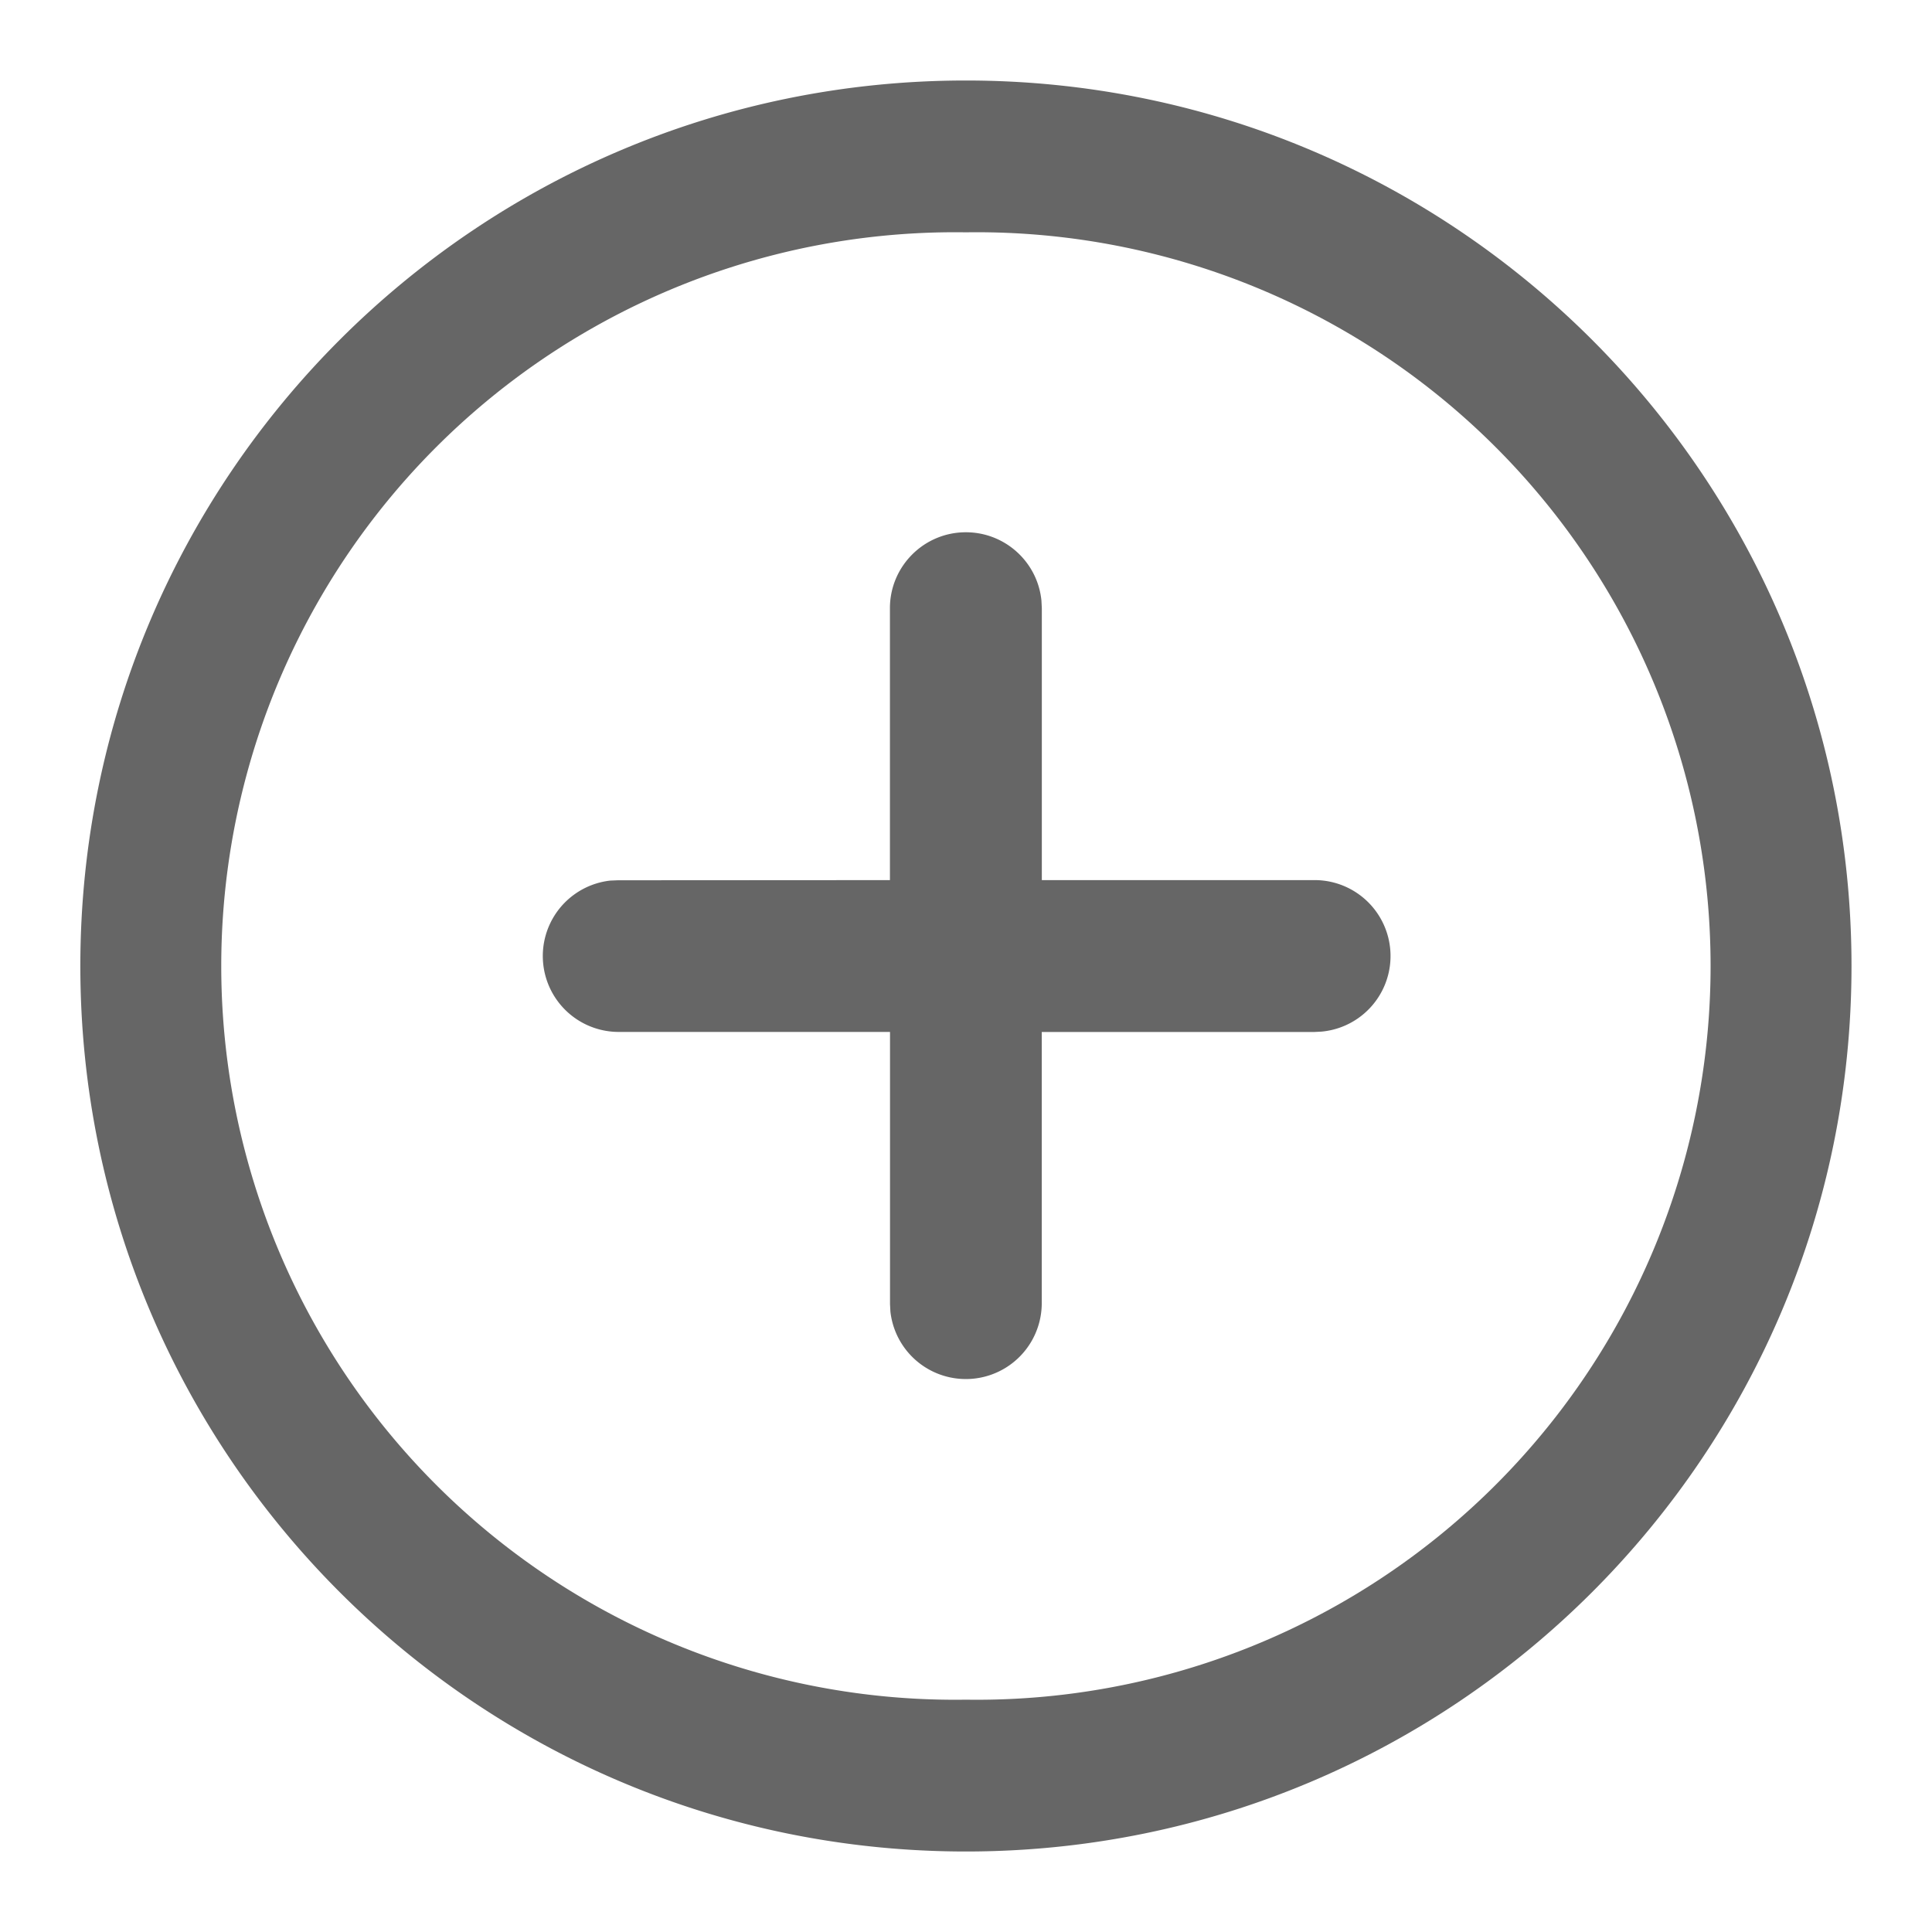 <?xml version="1.0" standalone="no"?><!DOCTYPE svg PUBLIC "-//W3C//DTD SVG 1.1//EN" "http://www.w3.org/Graphics/SVG/1.1/DTD/svg11.dtd"><svg class="icon" width="128px" height="128.00px" viewBox="0 0 1024 1024" version="1.1" xmlns="http://www.w3.org/2000/svg"><path fill="#666666" d="M511.957 42.667C771.2 42.667 981.333 252.8 981.333 512s-210.133 469.333-469.376 469.333S42.581 771.2 42.581 512 252.715 42.667 511.957 42.667z m0 80.469a388.907 388.907 0 1 0 0 777.728 388.907 388.907 0 1 0 0-777.728z m0 158.976c20.608 0 37.931 15.616 40.021 36.139l0.213 4.096v144.128h144.171a40.235 40.235 0 0 1 4.096 80.299l-4.096 0.213h-144.213v144.128a40.235 40.235 0 0 1-80.213 4.096l-0.213-4.053v-144.213H327.509a40.235 40.235 0 0 1-4.096-80.213l4.096-0.171 144.171-0.085V322.347c0-22.187 18.005-40.235 40.235-40.235z" /></svg>